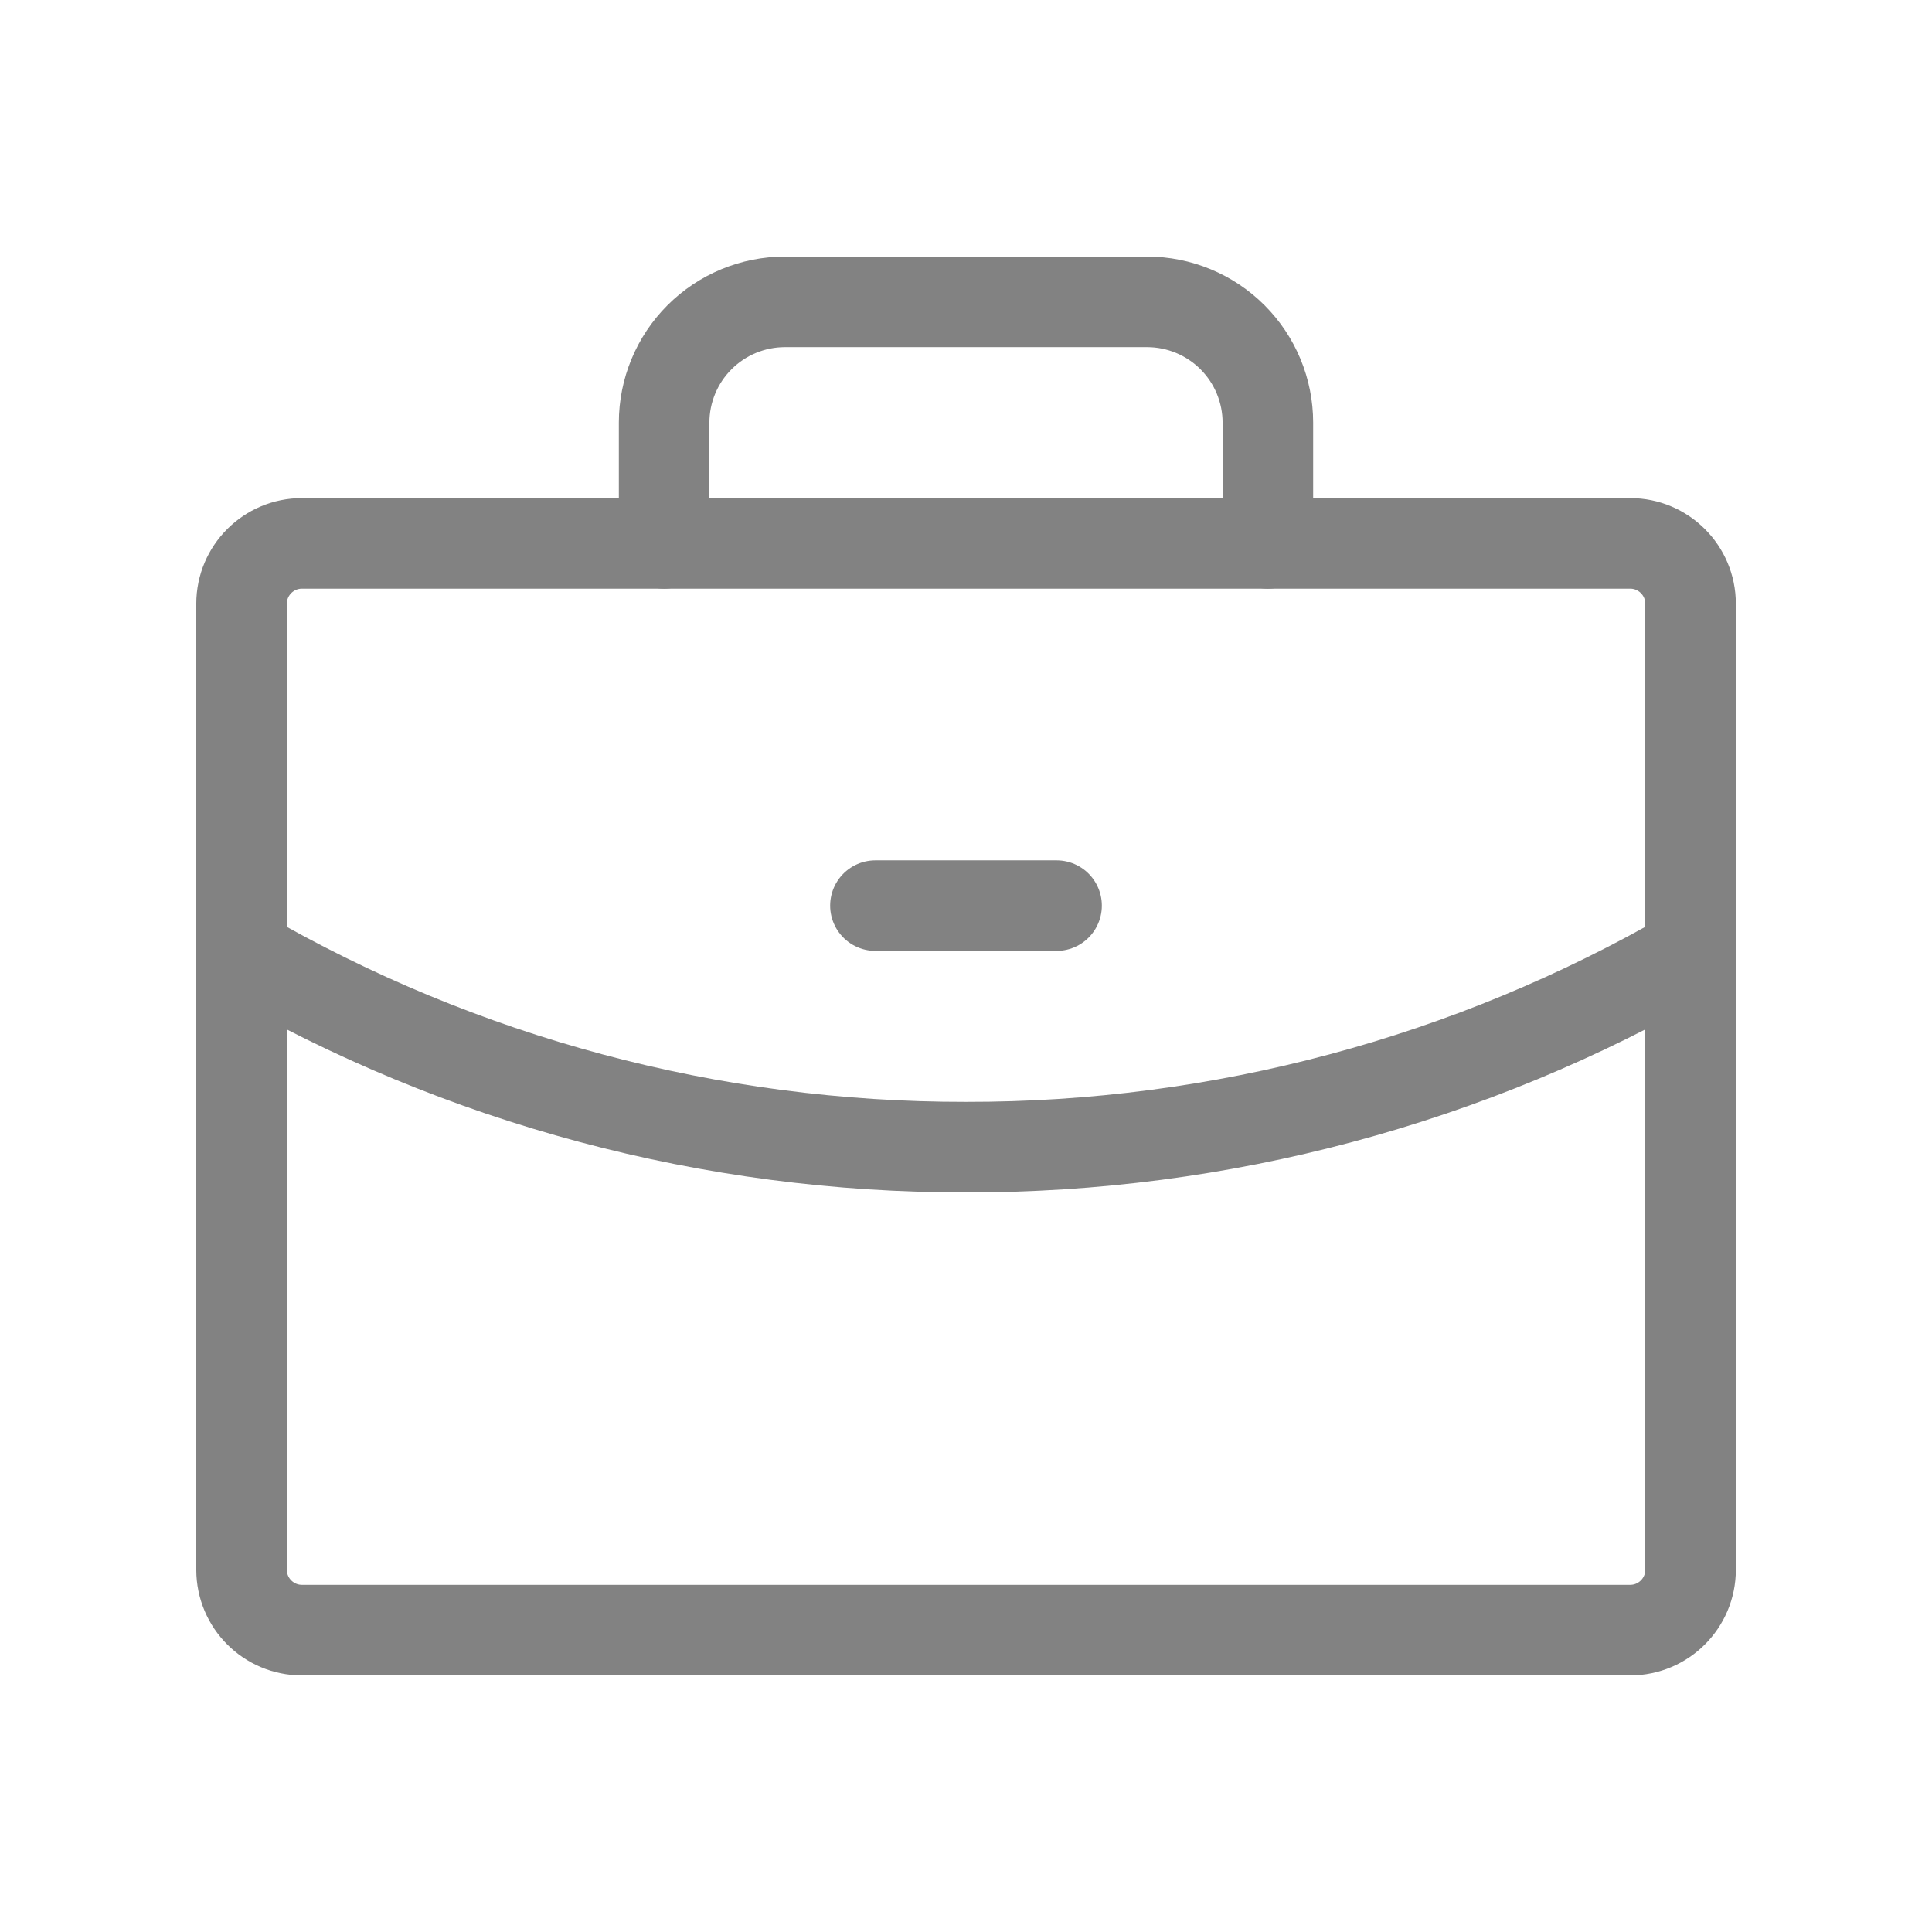 <svg width="32" height="32" viewBox="0 0 32 32" fill="none" xmlns="http://www.w3.org/2000/svg">
<path d="M27.001 9H5.001C4.449 9 4.001 9.448 4.001 10V26C4.001 26.552 4.449 27 5.001 27H27.001C27.553 27 28.001 26.552 28.001 26V10C28.001 9.448 27.553 9 27.001 9Z" stroke="#828282" stroke-width="1.5" stroke-linecap="round" stroke-linejoin="round"/>
<path d="M21 9V7C21 6.47 20.789 5.961 20.414 5.586C20.039 5.211 19.53 5 19 5H13C12.47 5 11.961 5.211 11.586 5.586C11.211 5.961 11 6.47 11 7V9" stroke="#828282" stroke-width="1.5" stroke-linecap="round" stroke-linejoin="round"/>
<path d="M28.001 15.789C24.354 17.899 20.213 19.007 16 19C11.787 19.007 7.647 17.899 4.001 15.79" stroke="#828282" stroke-width="1.5" stroke-linecap="round" stroke-linejoin="round"/>
<path d="M14.5 15H17.5" stroke="#828282" stroke-width="1.5" stroke-linecap="round" stroke-linejoin="round"/>
</svg>
